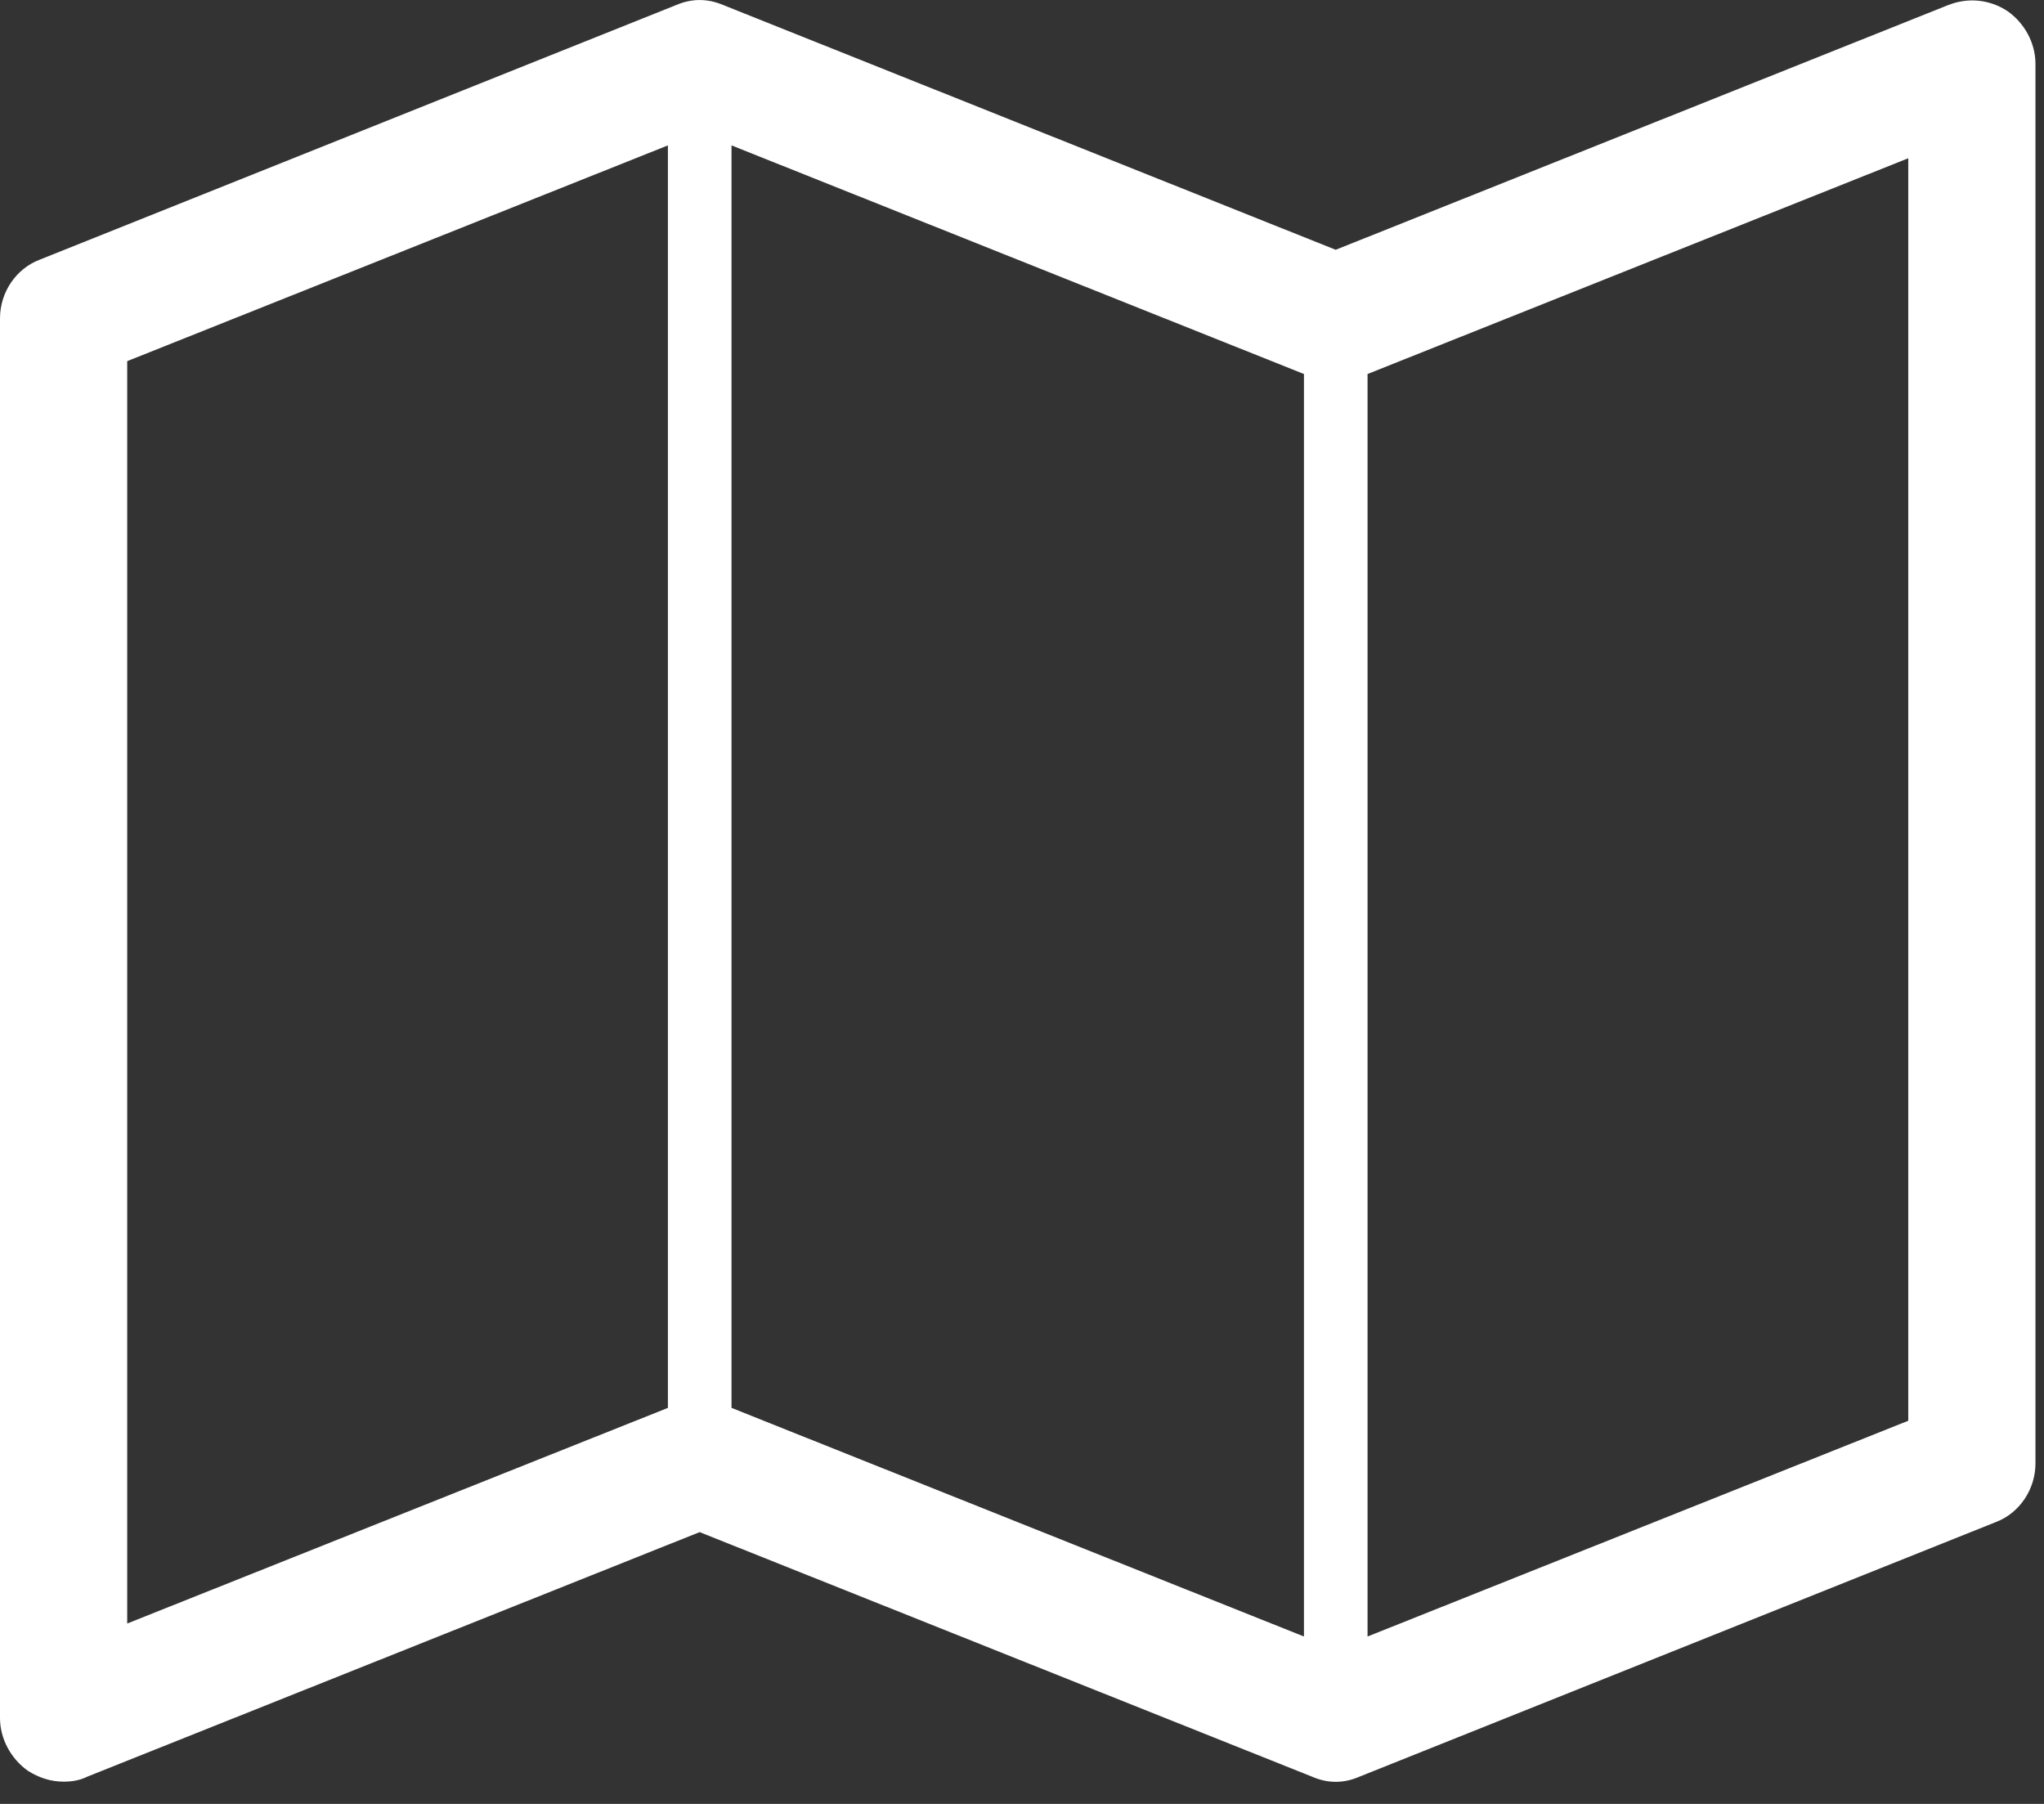<?xml version="1.0" encoding="UTF-8"?>
<svg width="17px" height="15px" viewBox="0 0 17 15" version="1.1" xmlns="http://www.w3.org/2000/svg" xmlns:xlink="http://www.w3.org/1999/xlink">
    <rect x="0" y="0" width="17" height="15" fill="#333333" stroke="none"/>
    <!-- Generator: Sketch 43.2 (39069) - http://www.bohemiancoding.com/sketch -->
    <title></title>
    <desc>Created with Sketch.</desc>
    <defs></defs>
    <g id="Page-1" stroke="none" stroke-width="1" fill="none" fill-rule="evenodd">
        <g id="Liste-Copy" transform="translate(-85, -590)" fill="#FFFFFF">
            <path d="M101.697,590.093 C101.838,590.192 101.929,590.357 101.929,590.531 L101.929,602.169 C101.929,602.384 101.796,602.583 101.598,602.657 L96.308,604.773 C96.176,604.831 96.043,604.831 95.911,604.773 L90.819,602.74 L85.727,604.773 C85.661,604.806 85.595,604.815 85.529,604.815 C85.422,604.815 85.322,604.782 85.231,604.724 C85.091,604.624 85,604.459 85,604.286 L85,592.647 C85,592.432 85.132,592.234 85.331,592.159 L90.621,590.043 C90.753,589.986 90.885,589.986 91.018,590.043 L96.109,592.077 L101.201,590.043 C101.366,589.977 101.548,589.994 101.697,590.093 Z M91.084,591.209 L91.084,601.707 L95.845,603.608 L95.845,593.11 L91.084,591.209 Z M86.058,593.003 L86.058,603.5 L90.555,601.707 L90.555,591.209 L86.058,593.003 Z M100.871,601.814 L100.871,591.316 L96.374,593.11 L96.374,603.608 L100.871,601.814 Z" id=""></path>
        </g>
    </g>
</svg>